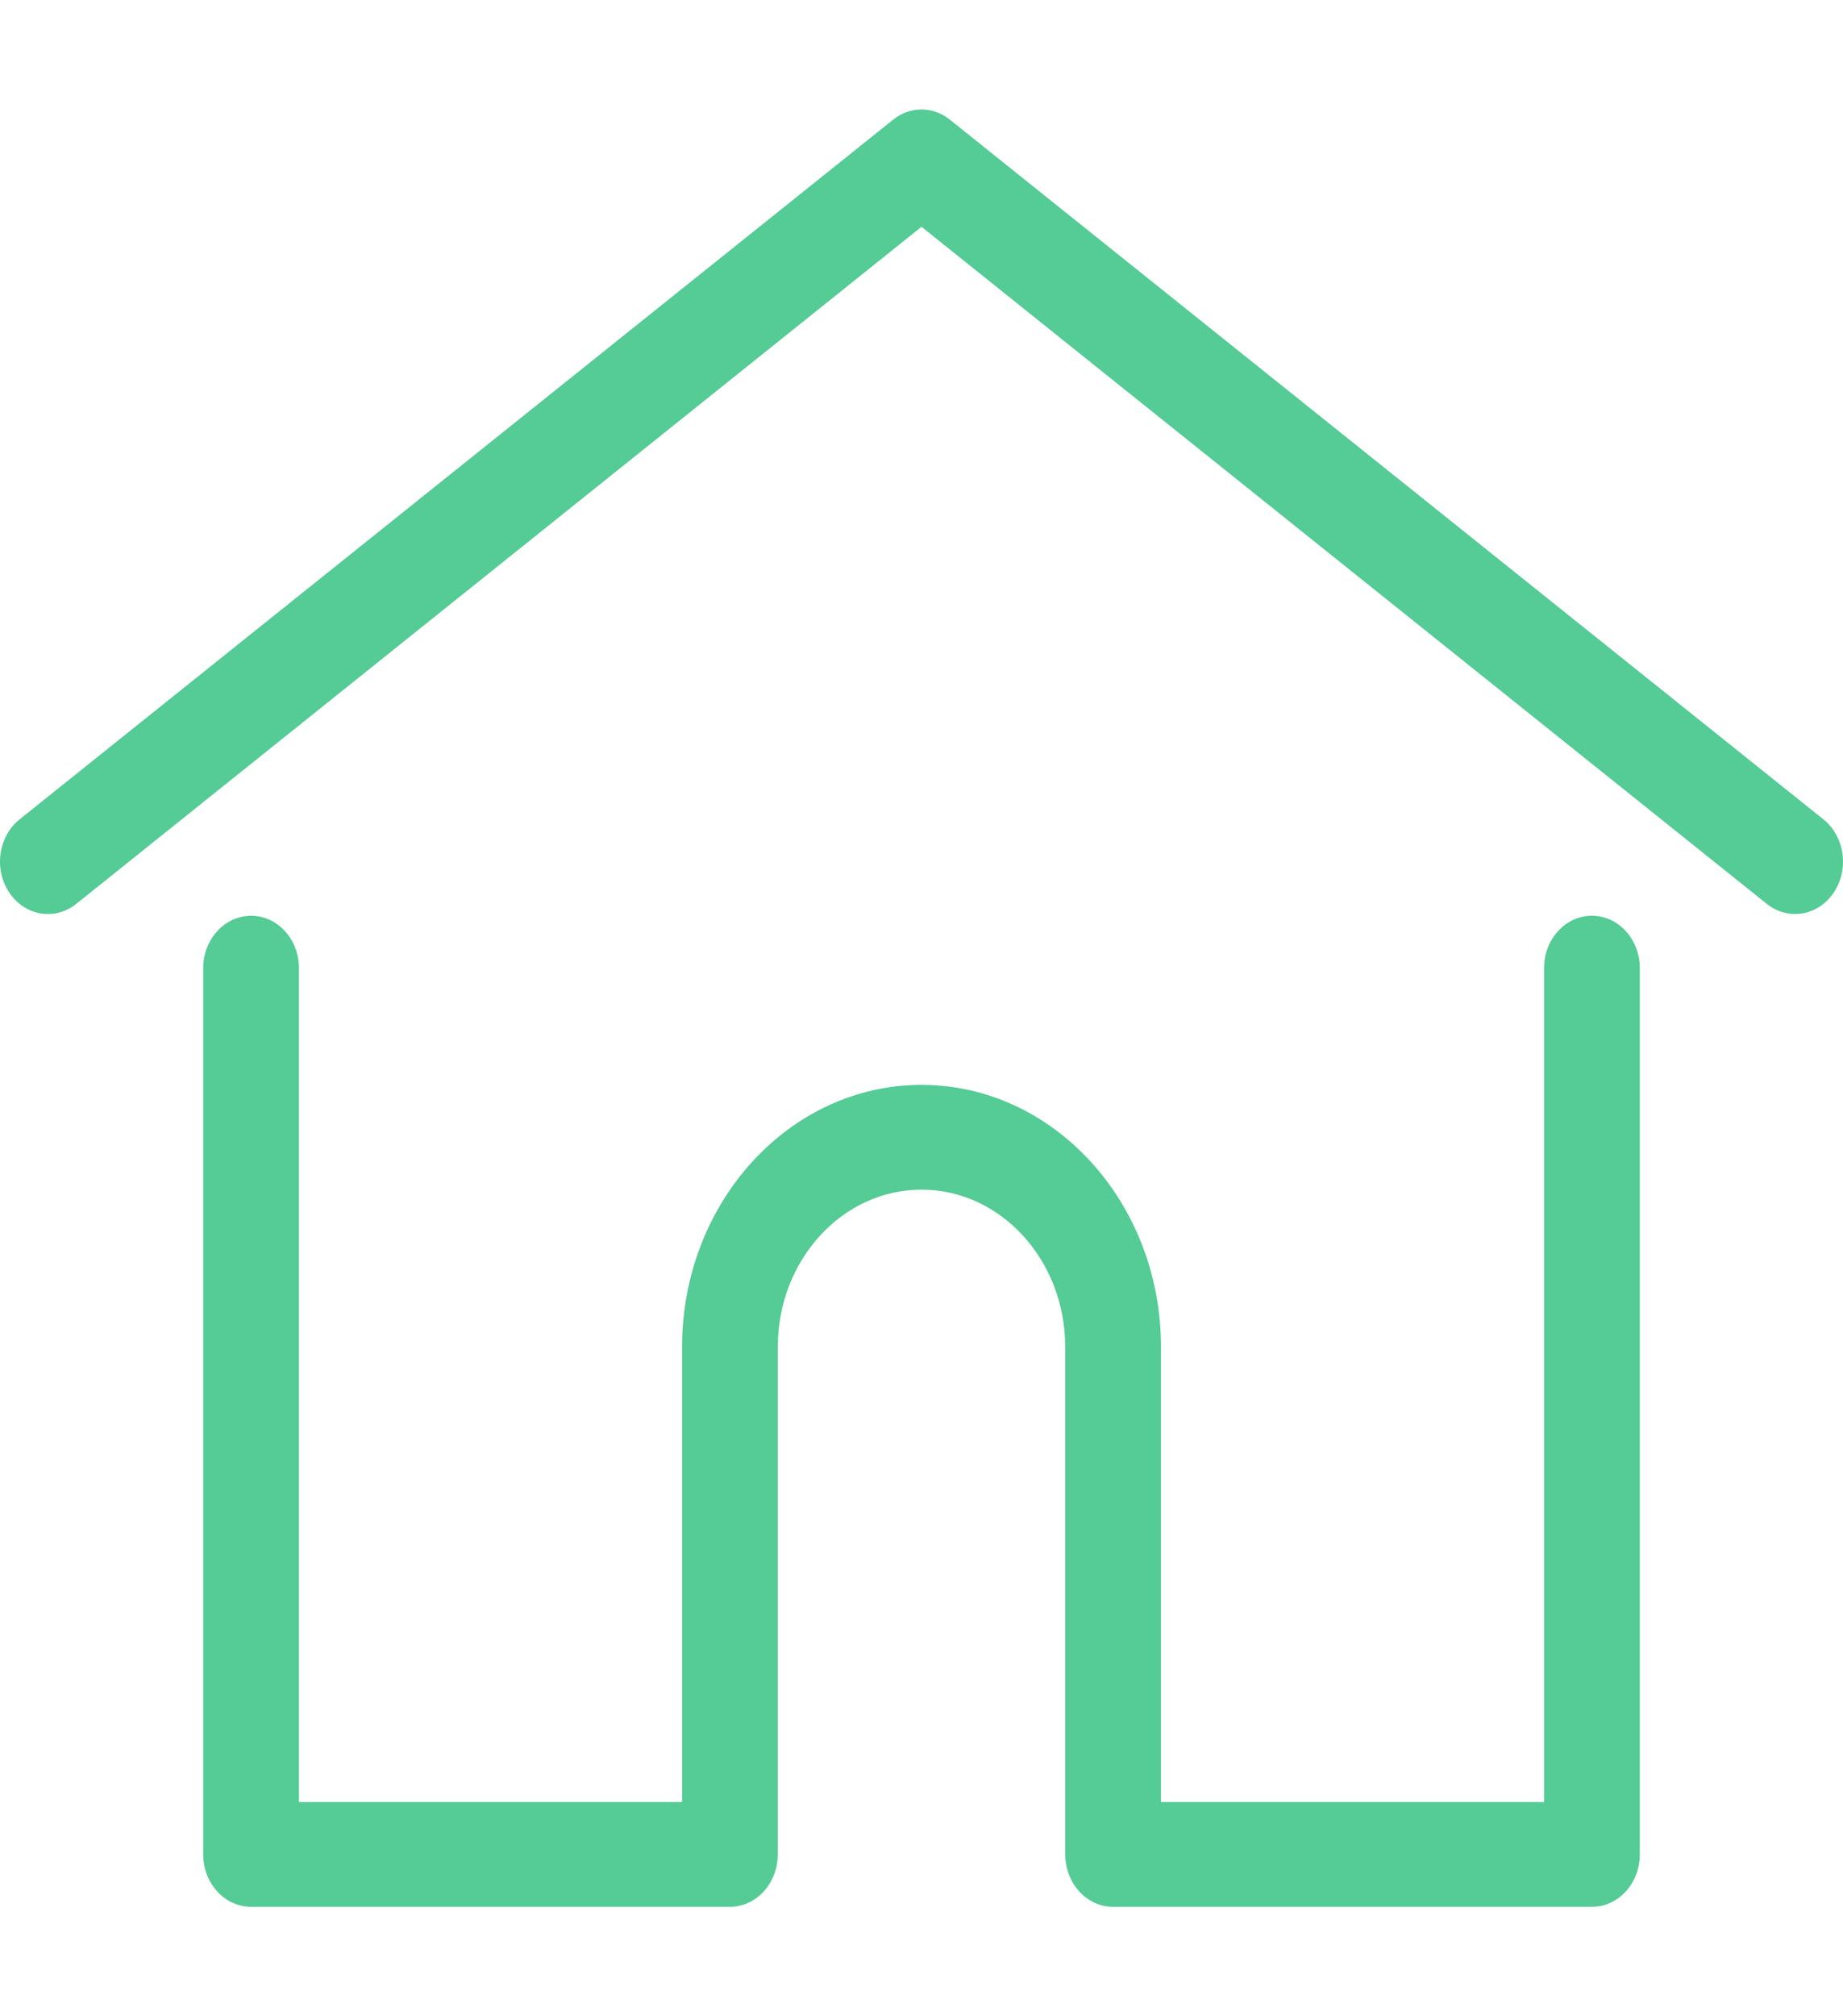 <svg width="32" height="35" viewBox="0 0 32 35" fill="none" xmlns="http://www.w3.org/2000/svg">
<g clip-path="url(#clip0)">
<path d="M31.66 14.223L16.491 2.076C16.199 1.842 15.801 1.842 15.509 2.076L0.34 14.223C-0.03 14.52 -0.111 15.089 0.161 15.494C0.432 15.899 0.952 15.987 1.323 15.691L16 3.937L30.677 15.691C30.825 15.809 30.997 15.866 31.168 15.866C31.424 15.866 31.676 15.737 31.839 15.494C32.111 15.089 32.03 14.52 31.66 14.223Z" fill="#55CB95"/>
<path d="M27.64 15.896C27.181 15.896 26.809 16.304 26.809 16.806V31.281H20.158V23.38C20.158 20.872 18.292 18.832 16 18.832C13.708 18.832 11.843 20.872 11.843 23.38V31.281H5.191V16.806C5.191 16.304 4.819 15.897 4.36 15.897C3.901 15.897 3.528 16.304 3.528 16.806V32.19C3.528 32.693 3.901 33.1 4.36 33.1H12.674C13.111 33.1 13.469 32.73 13.502 32.261C13.504 32.24 13.505 32.217 13.505 32.19V23.38C13.505 21.875 14.624 20.651 16 20.651C17.376 20.651 18.495 21.875 18.495 23.38V32.19C18.495 32.217 18.496 32.239 18.498 32.26C18.531 32.73 18.889 33.1 19.326 33.1H27.64C28.1 33.1 28.472 32.693 28.472 32.19V16.806C28.472 16.304 28.1 15.896 27.64 15.896Z" fill="#55CB95"/>
</g>
<defs>
<clipPath id="clip0">
<rect width="32" height="35" fill="white"/>
</clipPath>
</defs>
</svg>
